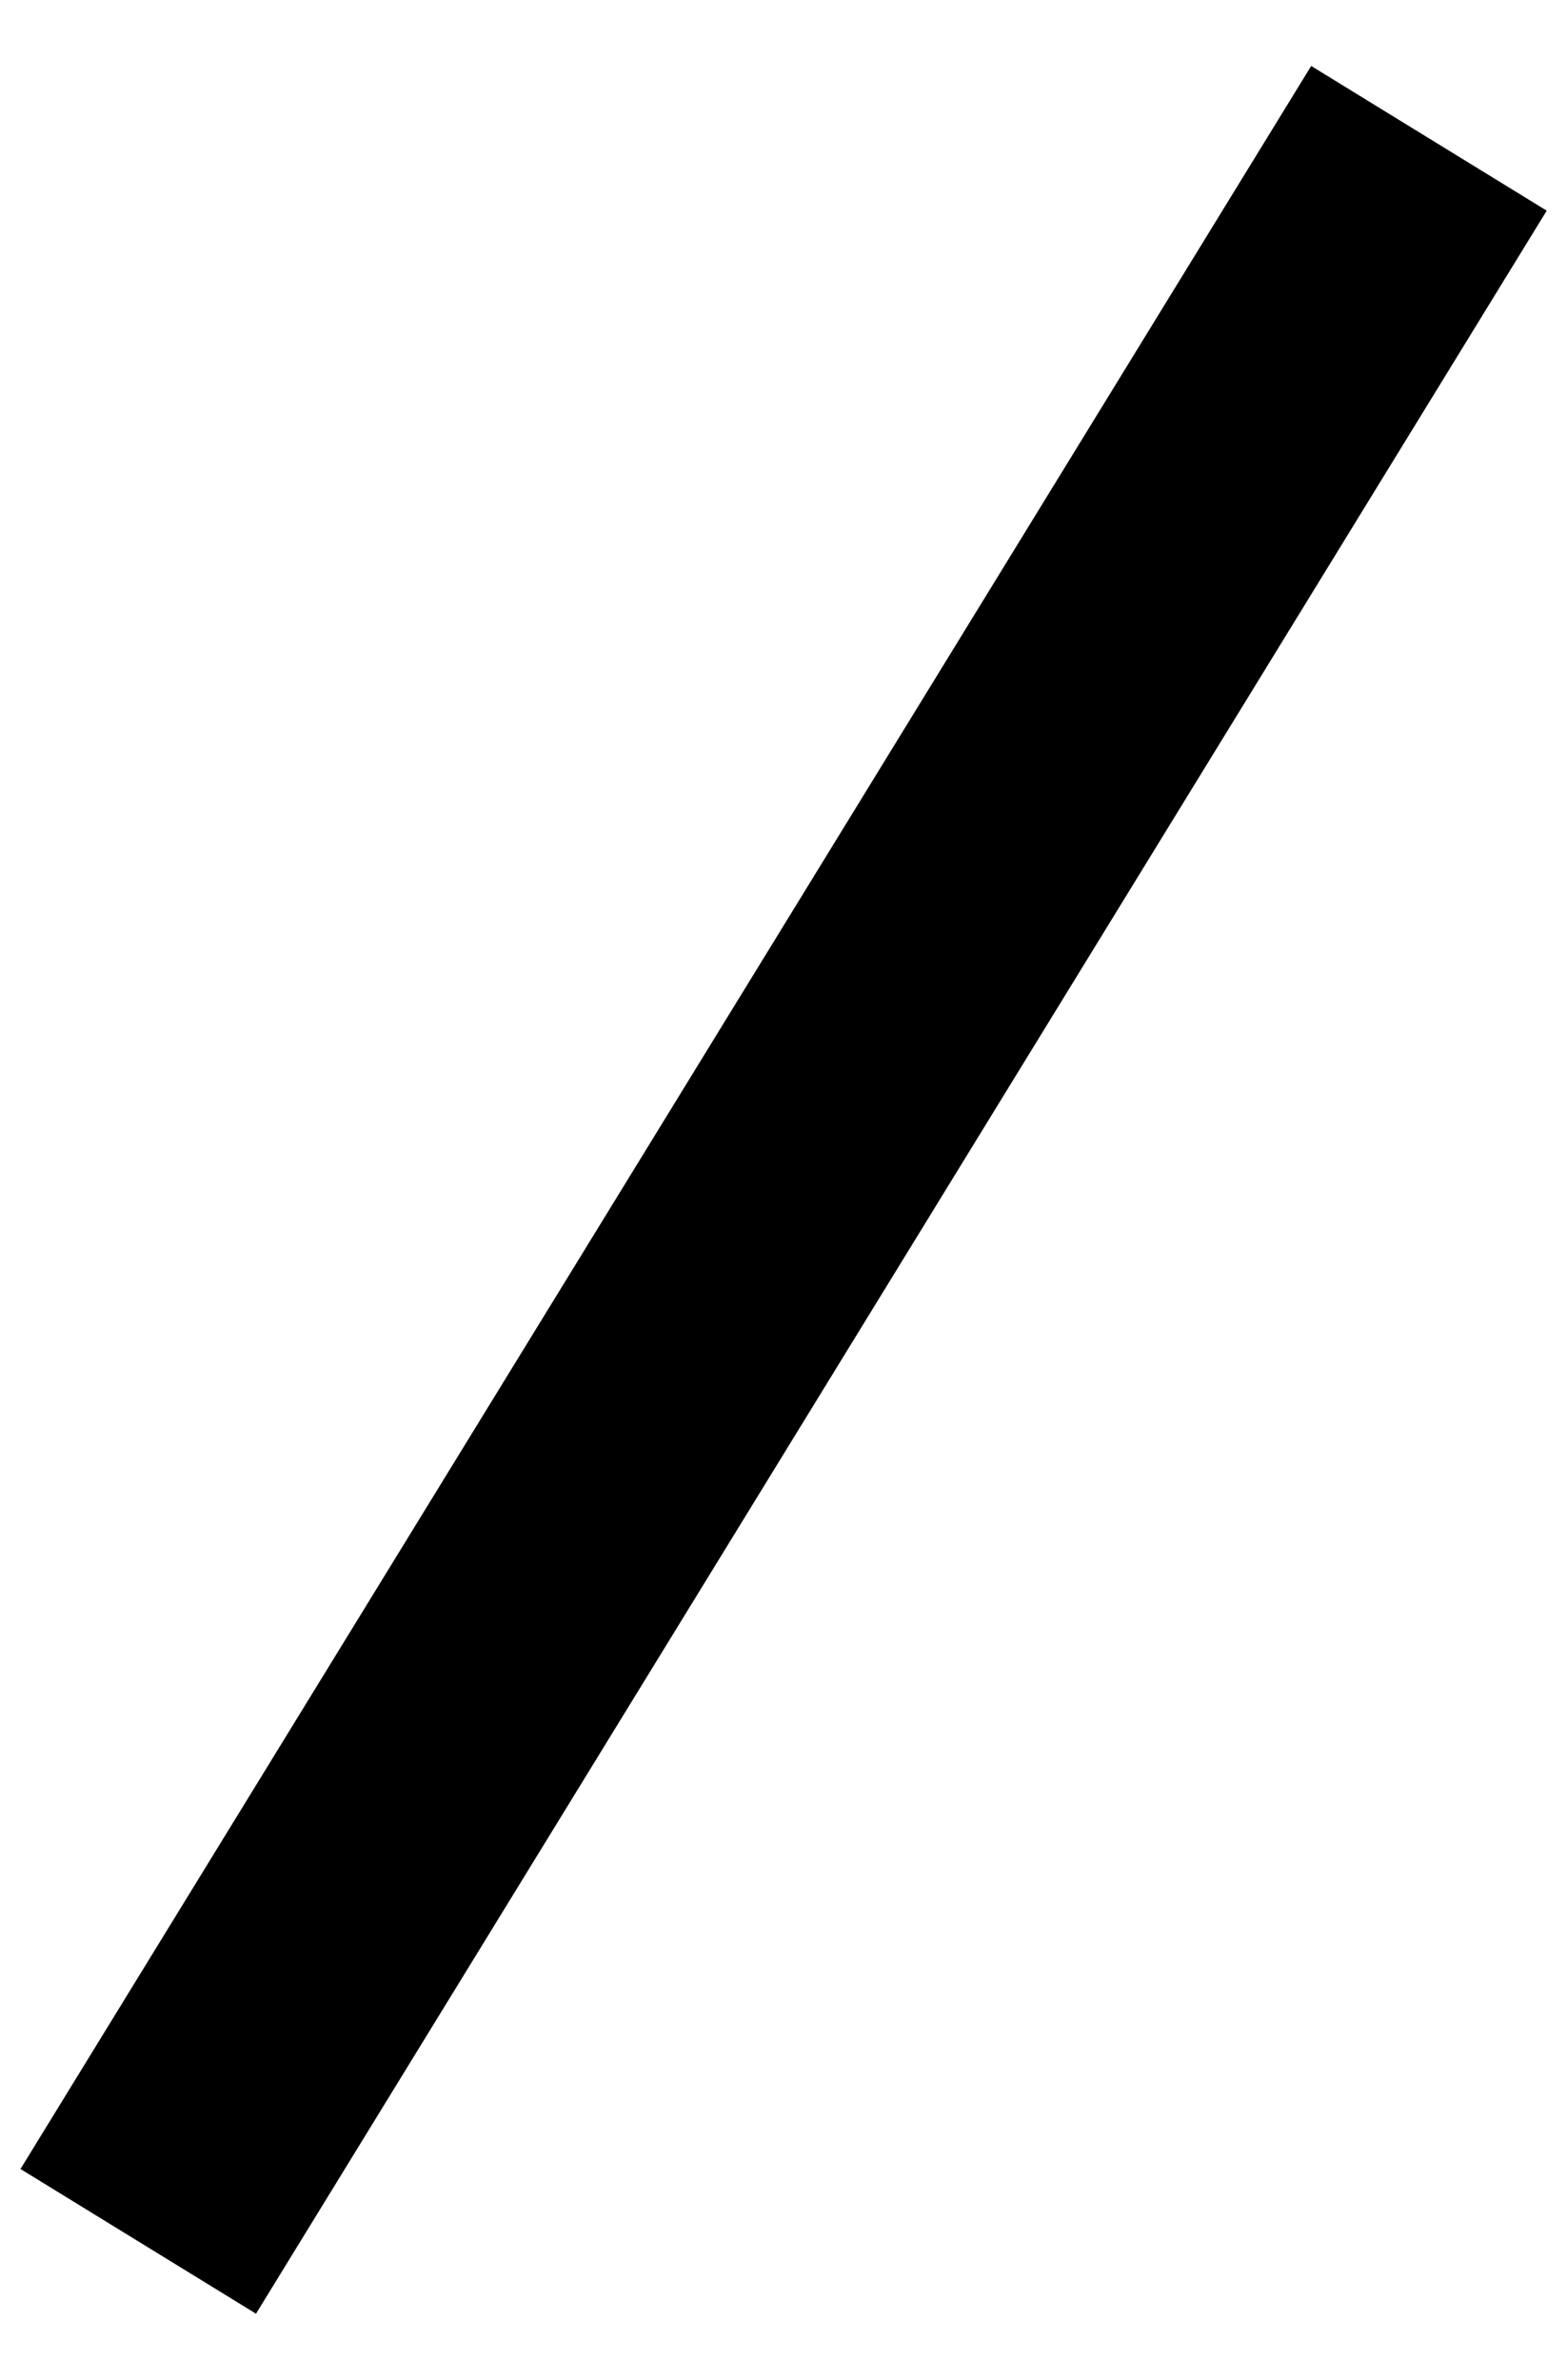 <?xml version='1.0' encoding='UTF-8'?>
<!-- This file was generated by dvisvgm 2.14 -->
<svg version='1.1' xmlns='http://www.w3.org/2000/svg' xmlns:xlink='http://www.w3.org/1999/xlink' width='3.294pt' height='5pt' viewBox='88.489 182.016 3.294 5'>
<g id='page1' transform='matrix(1.4 0 0 1.4 0 0)'>
<path d='M63.414 133.375L65.352 130.219' stroke='#000' fill='none' stroke-width='.415'/>
</g>
</svg>